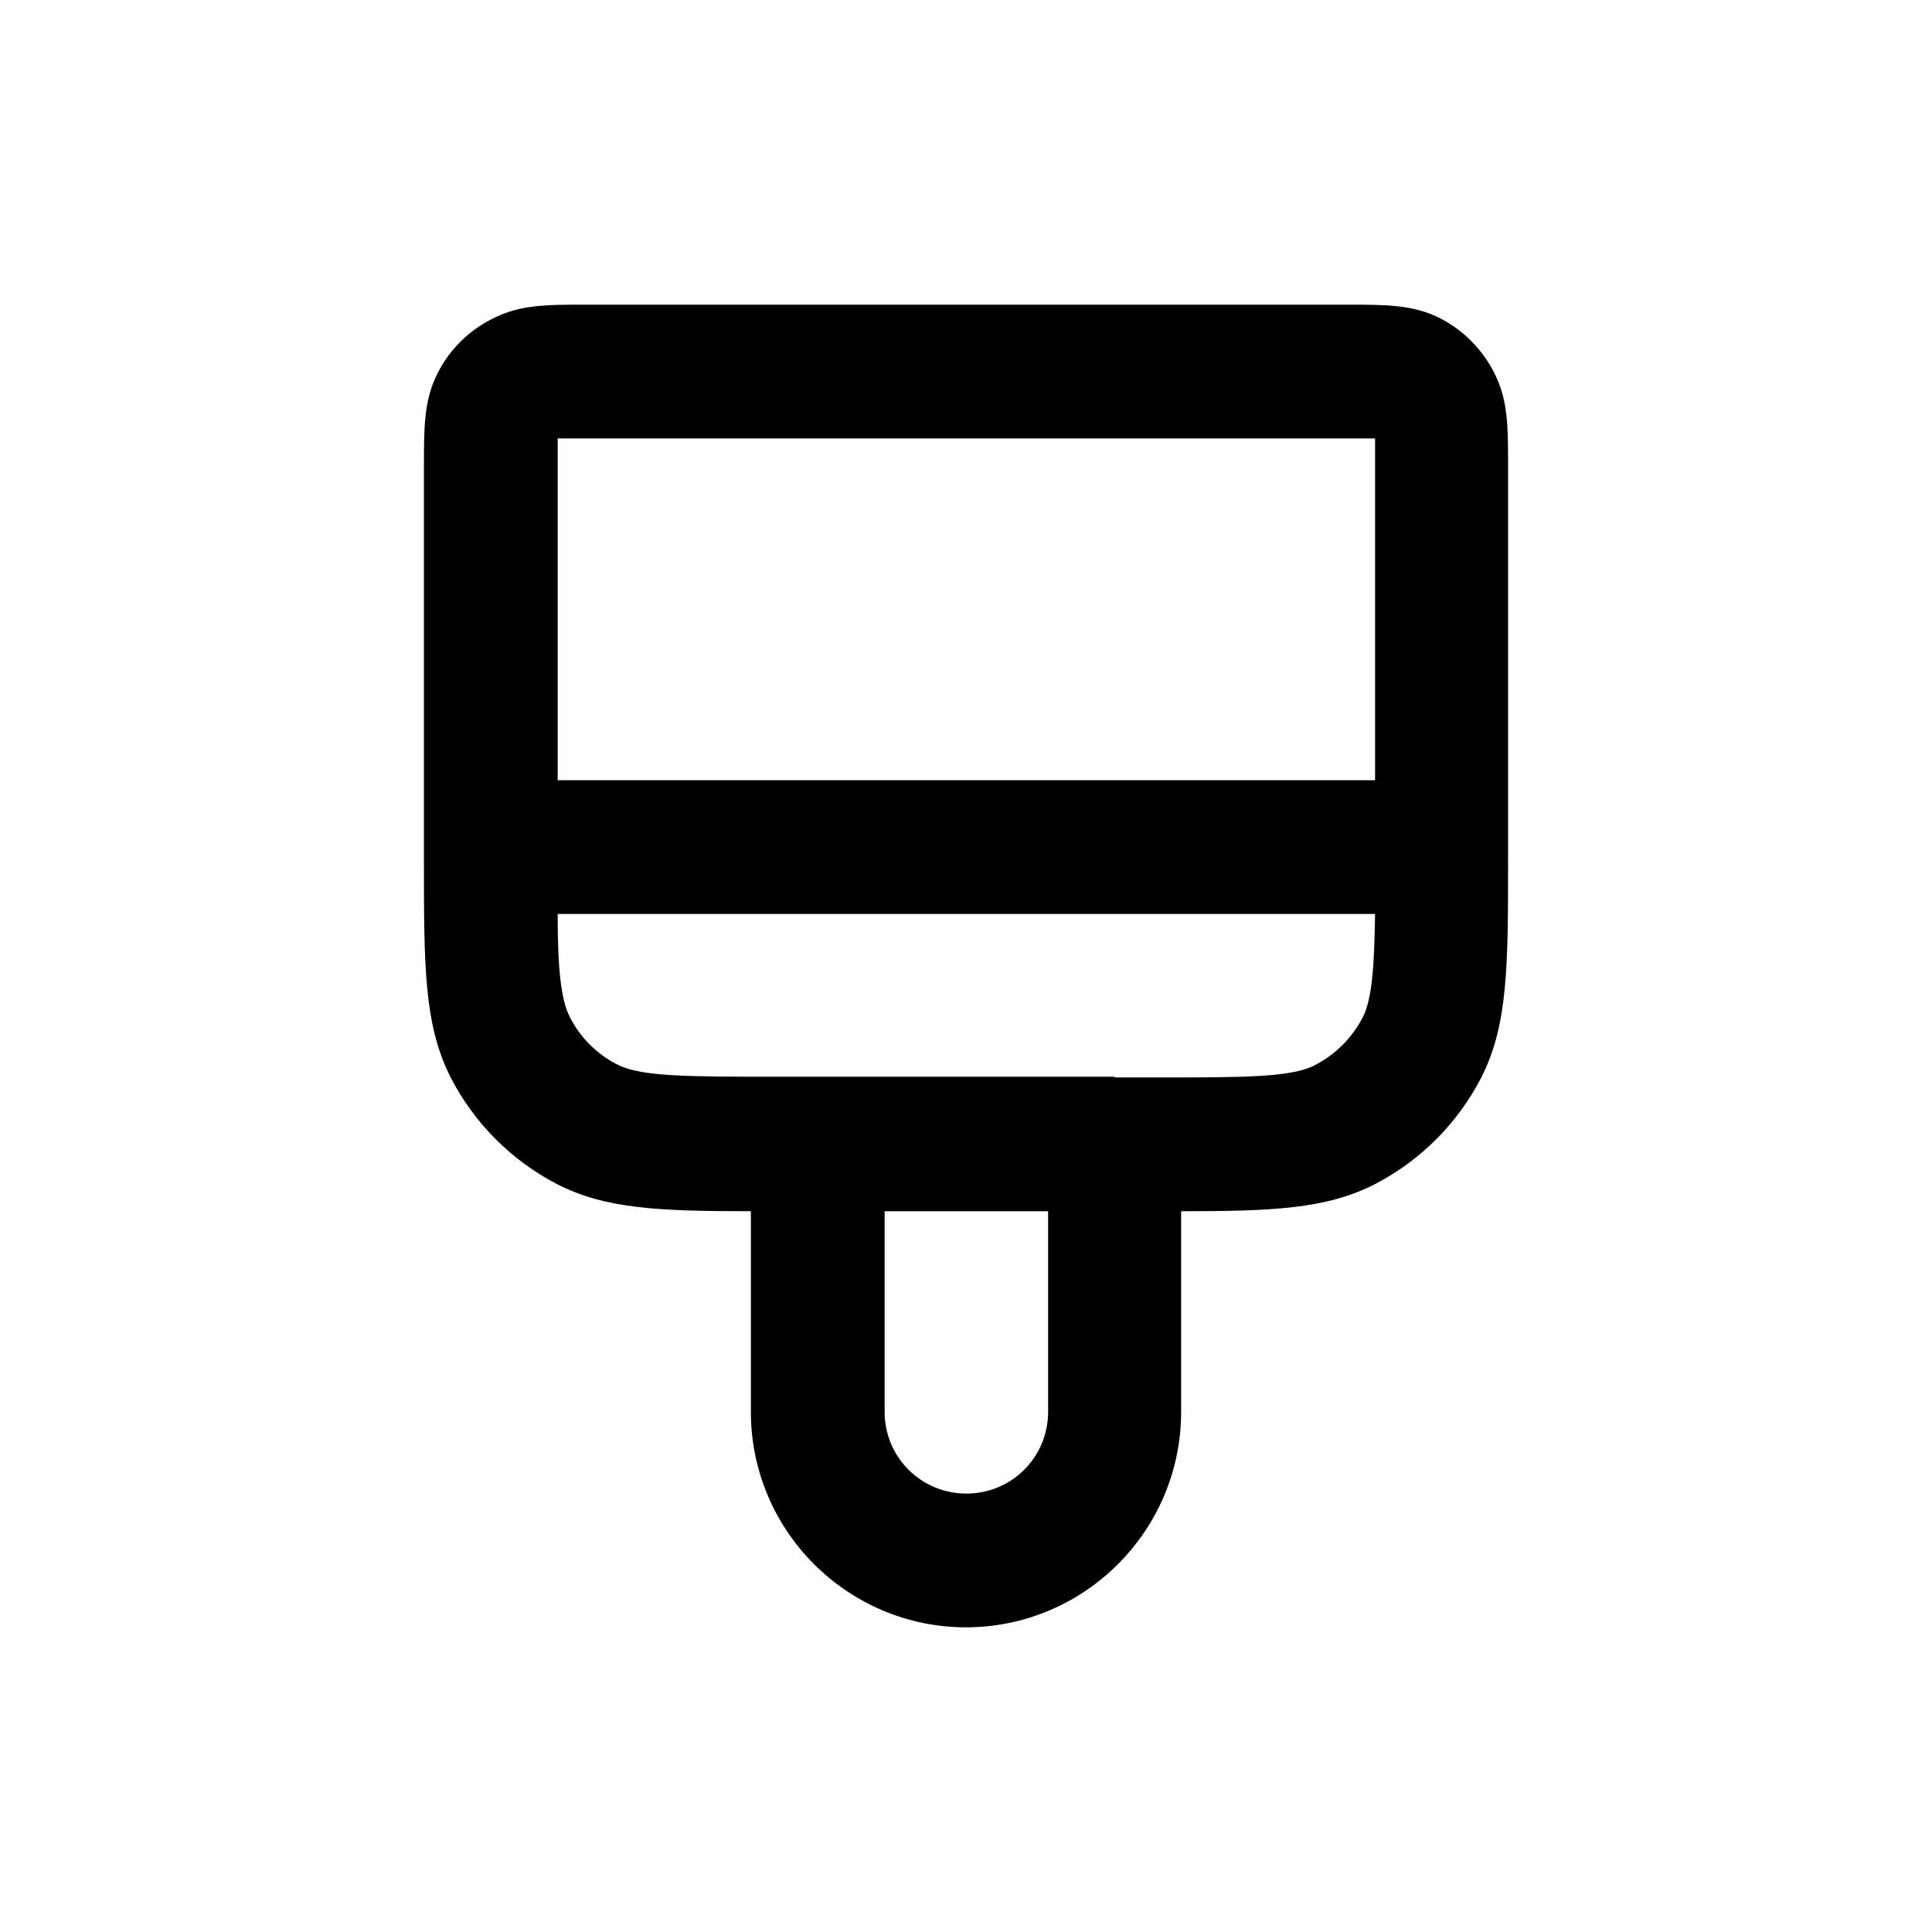 <svg xmlns="http://www.w3.org/2000/svg" width="26" height="26" fill="currentColor" class="sym sym-brush" viewBox="0 0 26 26">
  <path d="M13.005 21.9c-1.6 0-2.9-1.3-2.9-2.9v-2.7c-1.23 0-1.95-.03-2.6-.36-.62-.32-1.12-.82-1.44-1.44-.36-.71-.36-1.5-.36-2.94V6.28c0-.53 0-.89.18-1.25.16-.32.42-.58.74-.74.37-.19.72-.19 1.26-.19h10.24c.53 0 .89 0 1.25.18.33.17.58.43.74.75.18.36.18.71.18 1.25v5.28c0 1.44 0 2.23-.36 2.94-.32.62-.82 1.12-1.44 1.44-.65.33-1.37.36-2.6.36V19c0 1.6-1.3 2.9-2.9 2.9zm-1.1-5.6V19c0 .61.49 1.1 1.1 1.1s1.1-.49 1.1-1.1v-2.7zm3.1-1.8h.56c1.16 0 1.8 0 2.12-.16q.435-.225.66-.66c.12-.25.15-.68.16-1.38h-11c0 .71.04 1.14.16 1.38.14.28.37.51.65.65.32.16.96.16 2.12.16h4.56zm-7.5-4h11V5.9h-11z"/>
</svg>